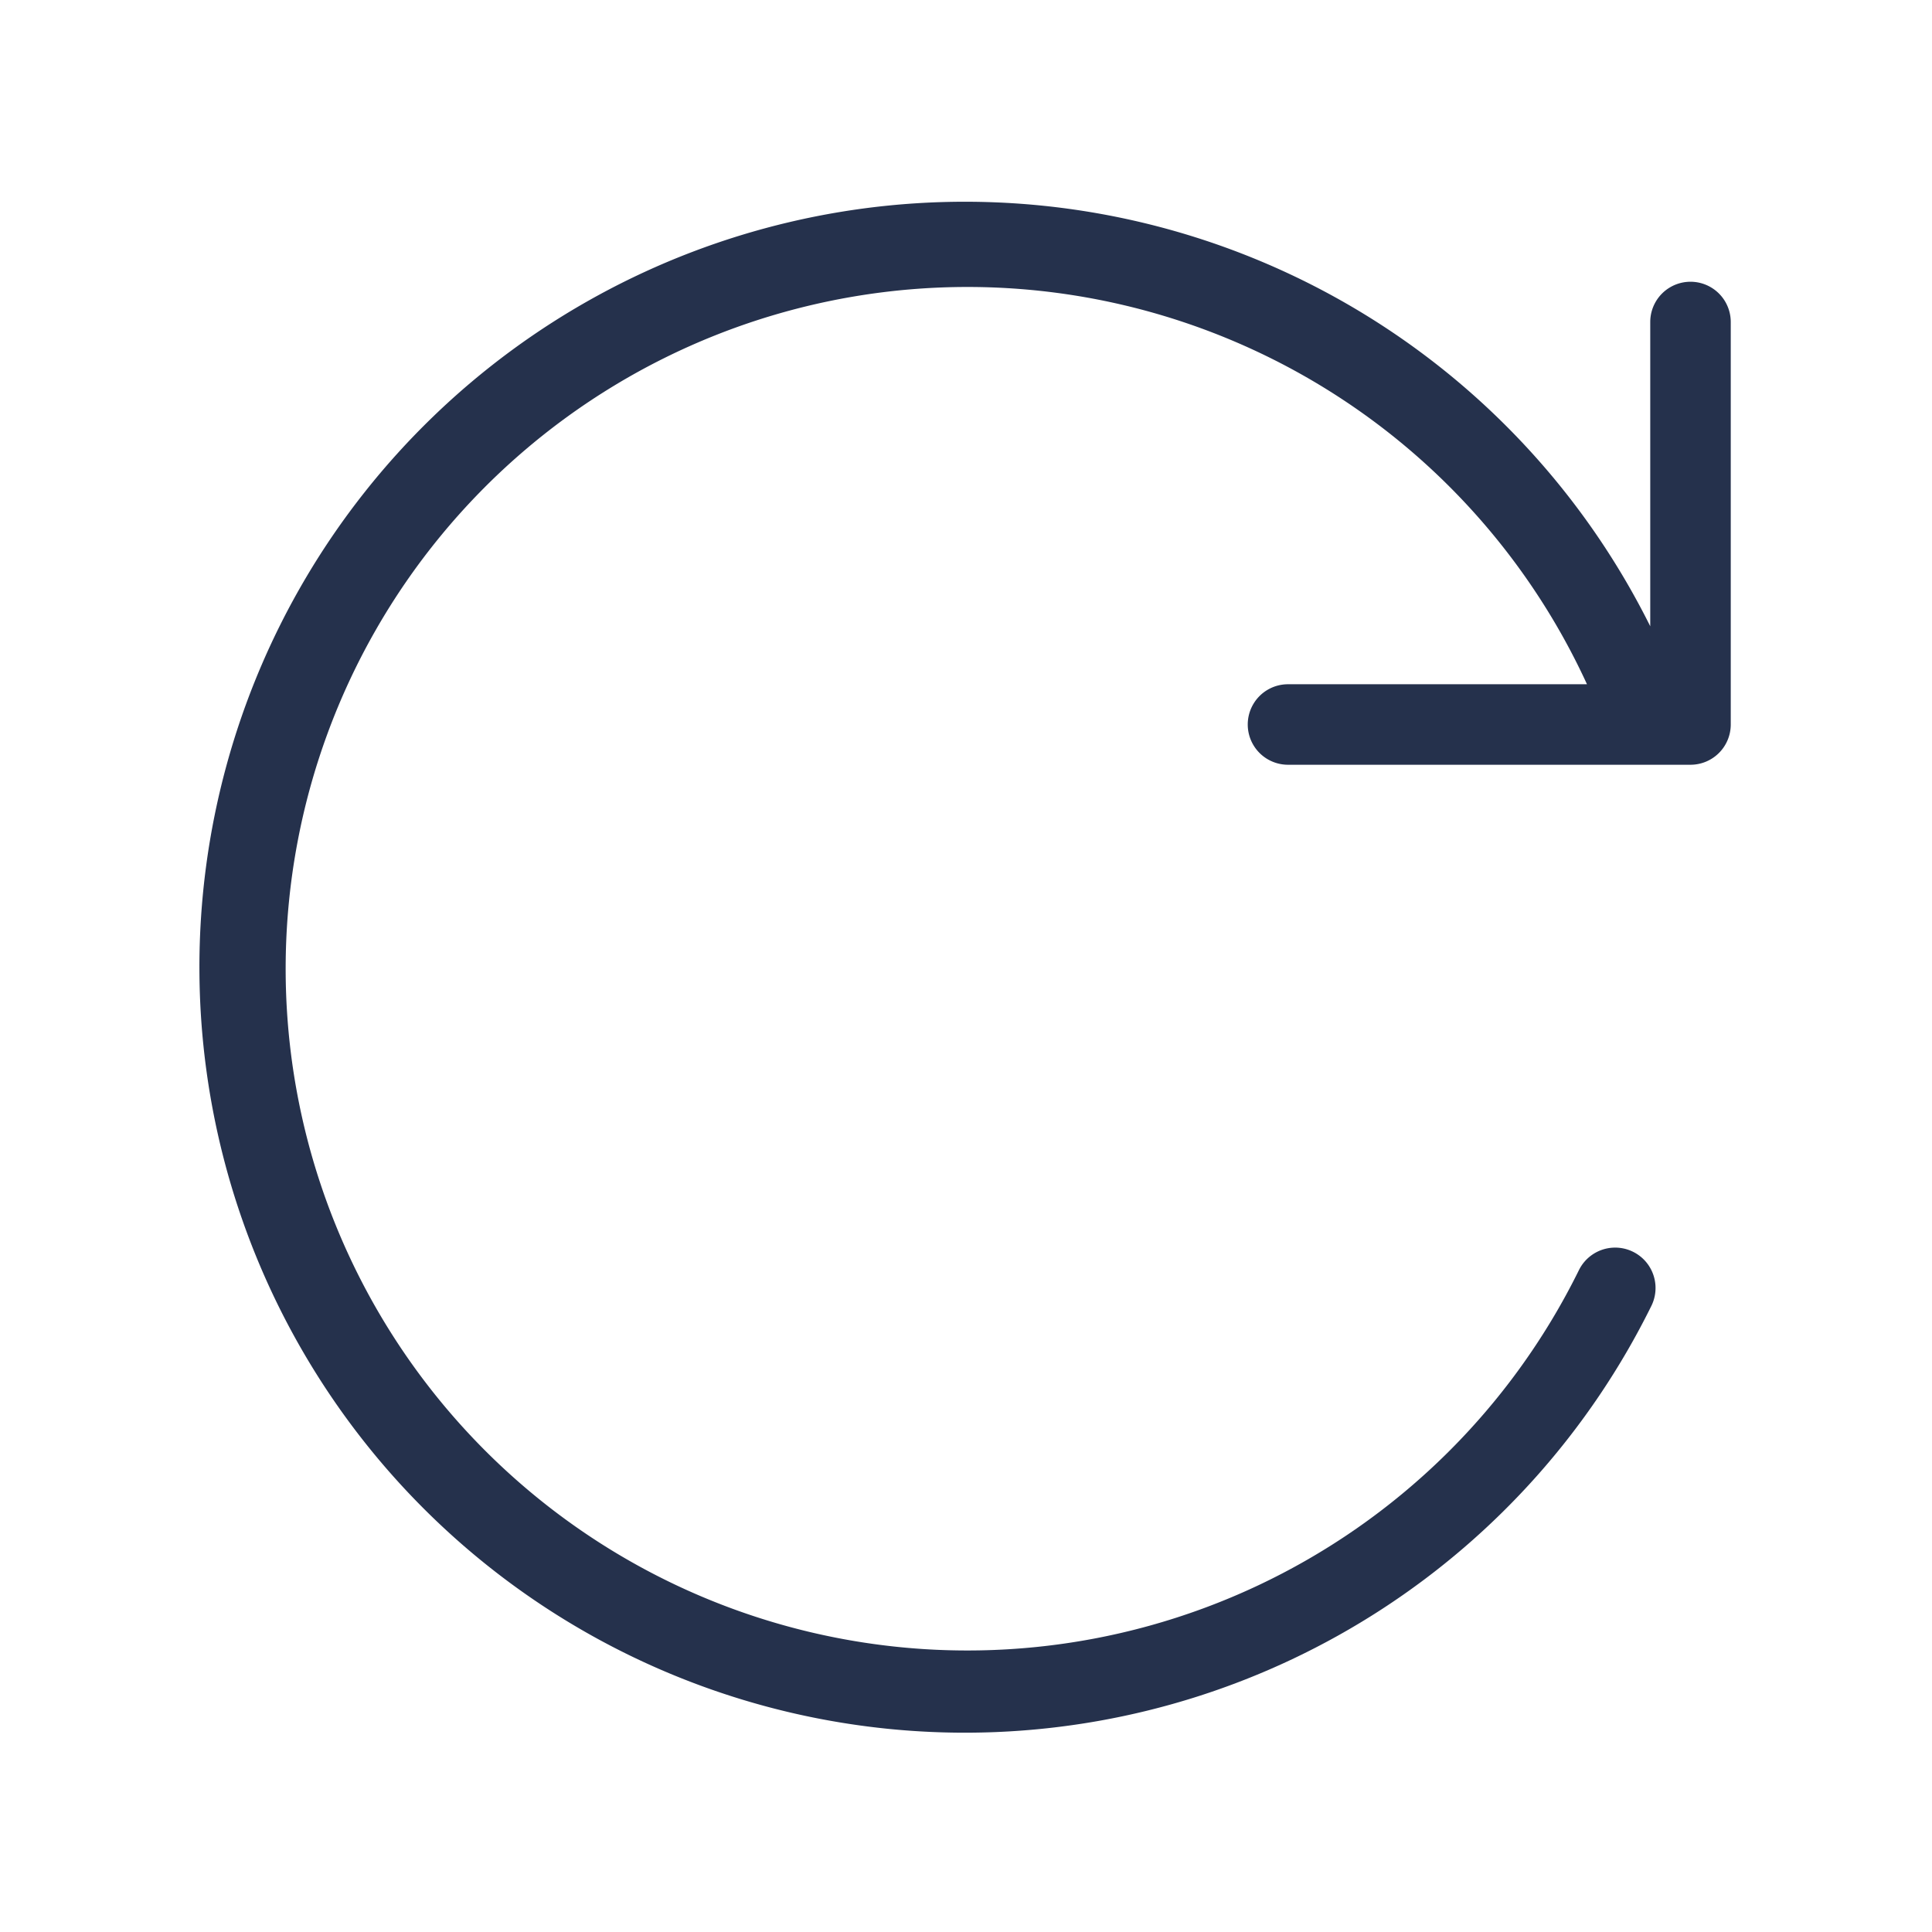 <svg id="Layer" xmlns="http://www.w3.org/2000/svg" viewBox="0 0 24 24"><defs><style>.cls-1{fill:#25314c;}</style></defs><path id="rotate-right" class="cls-1" d="M21.5,4V9a.5.5,0,0,1-.5.5H16a.5.5,0,0,1,0-1h3.714a8.469,8.469,0,1,0-.1,7.278.5.5,0,0,1,.9.444A9.509,9.509,0,1,1,20.5,7.78V4a.5.5,0,0,1,1,0Z"/></svg>